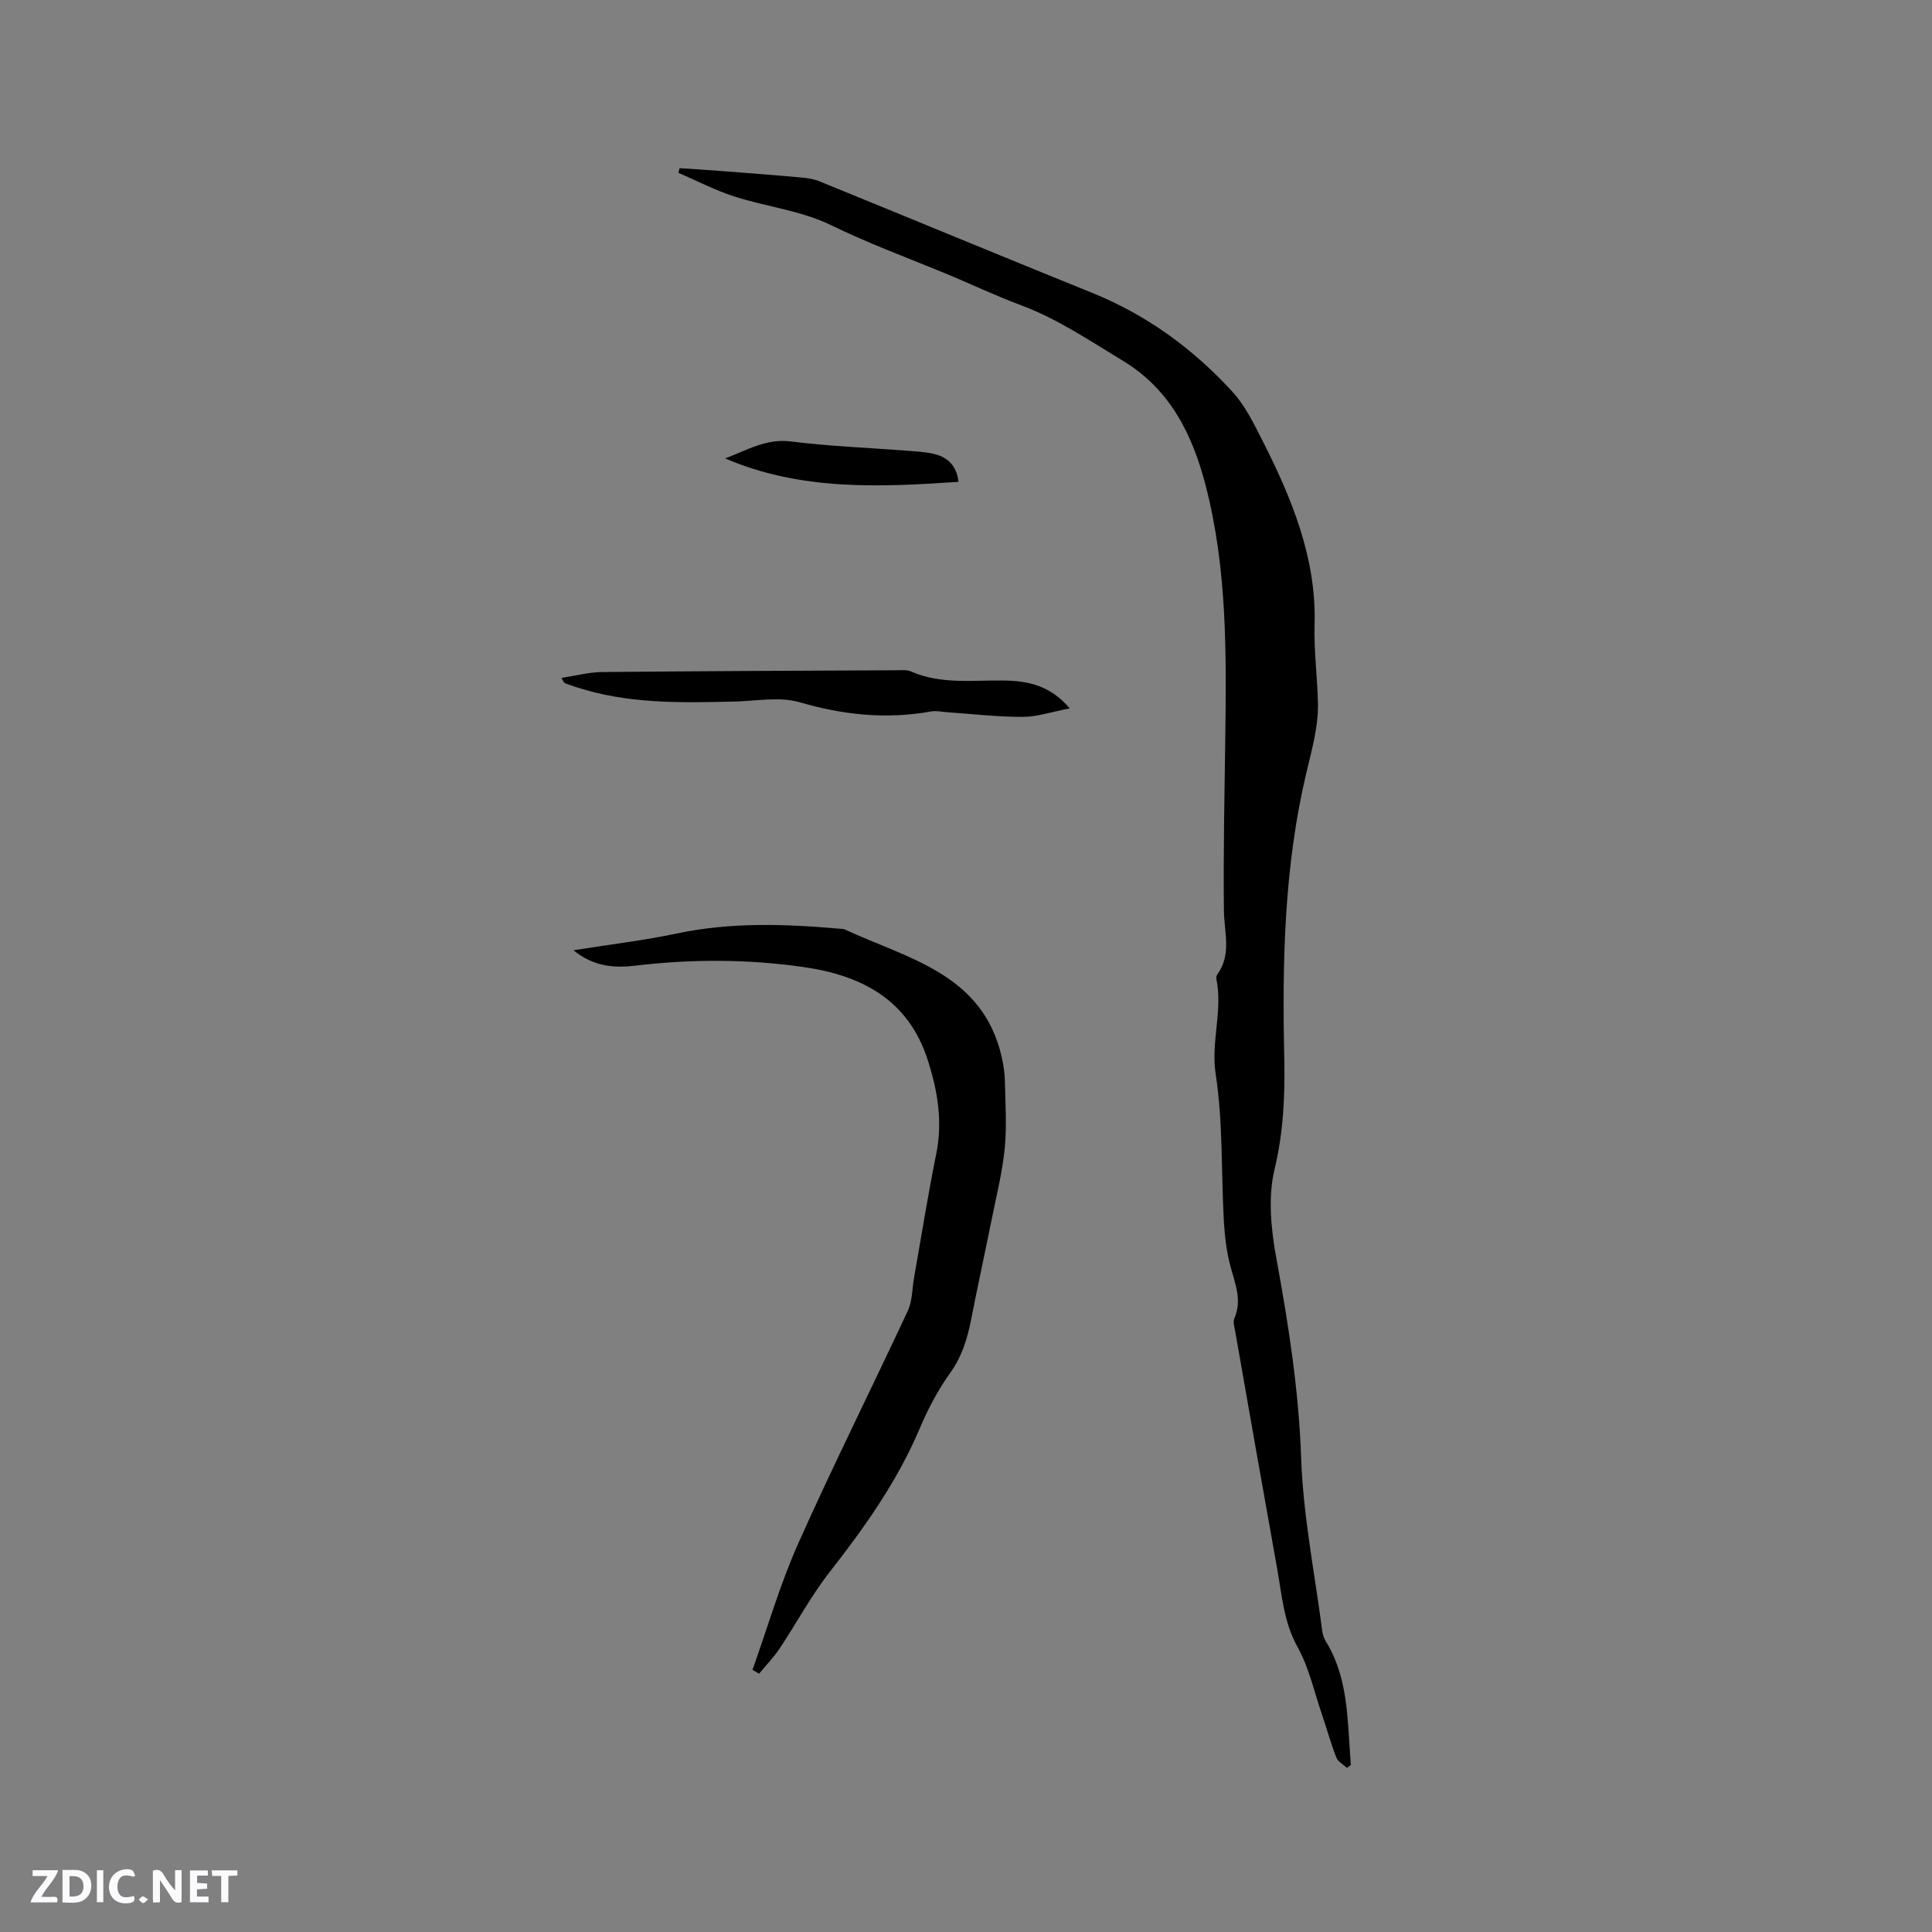 <svg enable-background="new 0 0 400 400" viewBox="0 0 400 400" xmlns="http://www.w3.org/2000/svg"><rect x="0" y="0" width="400" height="400" fill="#808080" stroke="none"/><g fill="#fbfafc"><path d="m37.59 393.81c-.92.31-1.52.05-2-.78-.7-1.2-1.52-2.34-2.47-3.78v4.59c-.55.03-.95.05-1.41.07-.03-.37-.06-.64-.06-.91 0-1.91 0-3.81 0-5.7 1.13-.41 1.77-.03 2.29.91.62 1.11 1.38 2.14 2.31 3.19v-4.2h1.35v6.61z"/><path d="m12.94 393.88v-6.75c1.9.19 3.93-.54 5.37 1.29.8 1.01.78 2.88.03 3.97-1.37 1.97-3.4 1.51-5.4 1.49m1.45-1.22c2.04.12 2.92-.58 2.89-2.21-.03-1.51-.98-2.19-2.89-2z"/><path d="m11.81 393.87h-5.49c.68-2.18 2.47-3.48 3.51-5.45h-3.08v-1.21h5.29c-.71 2.13-2.44 3.48-3.47 5.51.86 0 1.63.04 2.39-.01.79-.05 1.14.21.85 1.16"/><path d="m39.33 393.86v-6.61h3.7v1.07h-2.22v1.52c.68.04 1.34.09 2.07.13v1.07c-.72.05-1.38.09-2.1.14v1.48h2.4v1.19h-3.85z"/><path d="m27.71 388.56c-1.15-.3-2.46-.61-3.1.64-.37.73-.41 1.93-.06 2.67.63 1.35 1.99.93 3.17.68.35.94-.01 1.32-.93 1.46-1.62.25-3.05-.27-3.76-1.48-.73-1.24-.6-3.03.31-4.17.88-1.11 2.71-1.7 4-1.16.32.13.44.74.65 1.12-.1.08-.19.16-.28.24"/><path d="m49.15 387.24v1.07c-.59.02-1.17.05-1.87.08v5.44h-1.48v-5.44h-1.85c-.05-.4-.08-.73-.13-1.15z"/><path d="m20.06 387.21h1.33v6.62h-1.33z"/><path d="m30.68 393.25c-.49.38-.8.79-1.05.76-.32-.05-.6-.45-.9-.7.26-.24.51-.64.8-.67.29-.04.62.3 1.15.61"/></g><path d="m278.88 366.03c-.76-.71-1.86-1.28-2.2-2.15-1.15-2.93-1.98-5.98-3-8.97-1.6-4.67-2.66-9.65-5.03-13.9-2.86-5.15-3.23-10.67-4.21-16.13-2.96-16.47-5.85-32.95-8.74-49.43-.14-.82-.45-1.79-.15-2.47 1.66-3.77.17-7.18-.79-10.76-.81-3.03-1.19-6.23-1.37-9.37-.57-10.15-.16-20.44-1.69-30.43-1.04-6.77 1.51-13.19.13-19.76-.06-.28.03-.68.2-.92 3.01-4.14 1.42-8.67 1.37-13.16-.14-11.86.12-23.73.28-35.6.23-17.6.41-35.18-4.06-52.45-2.75-10.62-7.38-19.91-17.05-25.78-6.86-4.16-13.66-8.75-21.09-11.52-5.51-2.05-10.74-4.57-16.13-6.78-7.81-3.2-15.69-6.13-23.33-9.85-6.17-3-13.37-3.8-20.01-5.93-3.97-1.28-7.72-3.24-11.56-4.9.08-.32.17-.64.25-.95 3.16.21 6.32.4 9.47.65 5.28.41 10.56.81 15.84 1.29 1.25.11 2.55.33 3.7.8 18.81 7.67 37.57 15.45 56.4 23.07 11.33 4.58 20.93 11.6 29.09 20.52 2.59 2.83 4.36 6.5 6.13 9.97 6.09 11.98 11.23 24.44 10.84 38.08-.16 5.62.59 11.02.7 16.5.09 4.77-1.3 9.63-2.42 14.36-4.58 19.37-4.99 39.03-4.56 58.78.17 7.81-.14 15.47-2.01 23.26-1.41 5.86-.71 12.55.41 18.62 2.51 13.65 4.62 27.24 5.1 41.2.42 11.91 2.8 23.76 4.35 35.63.09.72.29 1.5.66 2.1 3.8 6.07 4.45 12.9 4.88 19.8.12 1.99.26 3.99.39 5.98-.26.21-.53.4-.79.6z" fill="#010000"/><path d="m155.79 345.74c3.11-8.72 5.69-17.68 9.45-26.12 7.24-16.23 15.21-32.13 22.72-48.25.94-2.03.88-4.52 1.28-6.8 1.51-8.54 2.86-17.12 4.59-25.62 1.36-6.68.33-12.94-1.7-19.33-4.02-12.71-13.8-17.68-25.74-19.4-11.56-1.66-23.22-1.68-34.87-.29-4.34.51-8.59.23-12.79-3.19 7.59-1.21 14.58-2.03 21.45-3.48 11.14-2.35 22.3-1.98 33.51-.99.42.04.89.01 1.25.18 13.04 6.06 28.52 9.14 32.45 26.38.37 1.63.63 3.32.66 4.99.1 4.63.42 9.3-.03 13.88-.48 4.93-1.7 9.79-2.68 14.66-1.4 6.95-2.92 13.88-4.28 20.84-.78 3.97-1.9 7.65-4.34 11.06-2.51 3.5-4.58 7.41-6.26 11.39-4.63 10.95-11.37 20.47-18.65 29.77-3.88 4.96-6.88 10.61-10.39 15.87-1.24 1.86-2.83 3.49-4.26 5.23-.45-.28-.91-.53-1.37-.78z" fill="#010000"/><path d="m221.48 146.66c-3.67.7-6.7 1.75-9.73 1.76-5.17.02-10.34-.6-15.51-.95-1.15-.08-2.35-.37-3.46-.17-9.24 1.66-18.16.74-27.2-1.9-4.17-1.22-9-.26-13.53-.15-11.03.26-22.04.51-32.73-2.98-.8-.26-1.61-.53-2.39-.84-.15-.06-.22-.31-.7-1.08 2.99-.45 5.72-1.18 8.45-1.21 20.34-.2 40.68-.27 61.02-.37.95 0 2.01-.14 2.83.22 6.17 2.73 12.68 1.83 19.1 1.9 4.99.06 9.66.87 13.85 5.77z" fill="#010000"/><path d="m198.45 99.76c-16.41 1.11-32.66 1.87-48.32-4.85 4.45-1.65 8.44-4.17 13.63-3.51 7.84.99 15.77 1.28 23.67 1.89 1.89.15 3.81.23 5.66.63 2.9.62 4.95 2.26 5.36 5.84z" fill="#010000"/></svg>